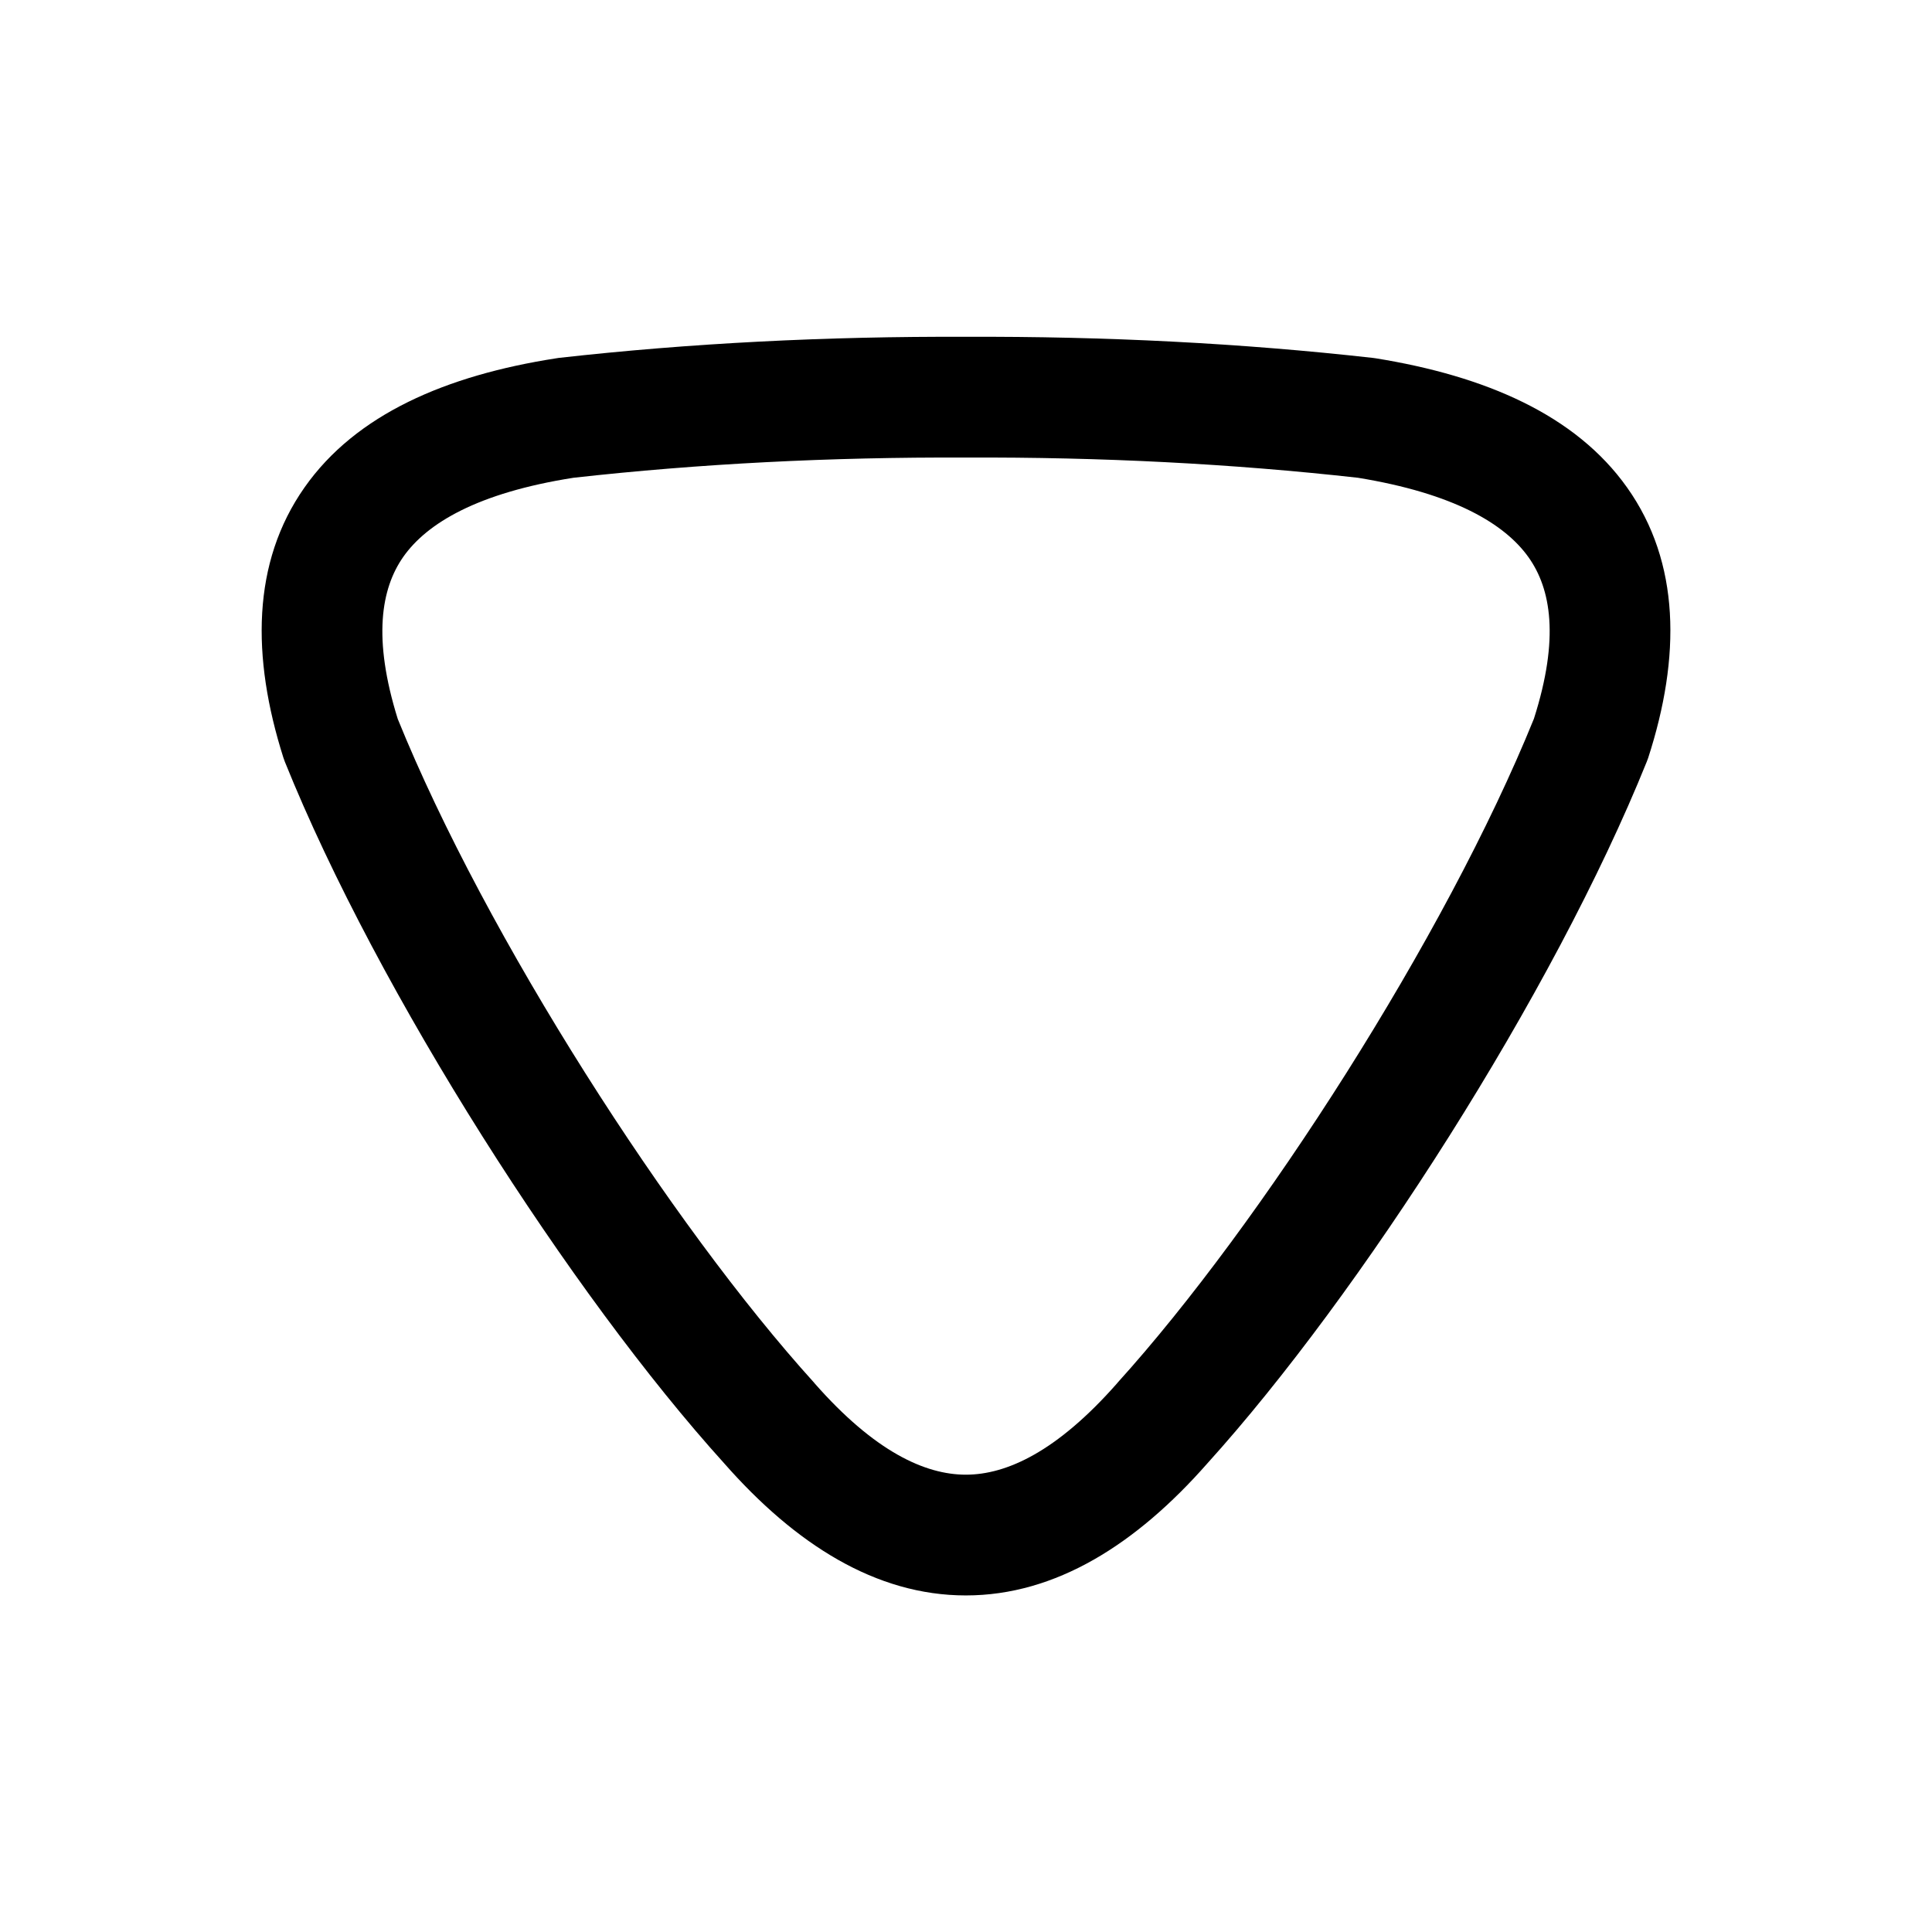 <svg width="24" height="24" viewBox="0 0 24 24" fill="none" xmlns="http://www.w3.org/2000/svg">
<path fill-rule="evenodd" clip-rule="evenodd" d="M20.213 6.057C20.873 6.988 20.881 8.16 20.474 9.416C20.468 9.432 20.462 9.448 20.456 9.464C19.297 12.339 16.892 16.085 14.998 18.179C14.117 19.181 13.116 19.819 11.998 19.819C10.879 19.819 9.878 19.181 8.997 18.179C7.102 16.085 4.697 12.339 3.539 9.464C3.532 9.447 3.526 9.429 3.52 9.411C3.123 8.16 3.128 6.987 3.783 6.055C4.421 5.146 5.543 4.663 6.909 4.451C6.92 4.449 6.93 4.448 6.941 4.446C8.572 4.263 10.263 4.177 11.998 4.184C13.733 4.177 15.423 4.263 17.054 4.446C17.066 4.448 17.078 4.449 17.09 4.451C18.449 4.67 19.572 5.152 20.213 6.057ZM16.869 5.935C15.304 5.76 13.677 5.677 12.001 5.684L11.995 5.684L11.995 5.684C10.318 5.677 8.689 5.76 7.124 5.935C5.933 6.122 5.304 6.499 5.01 6.917C4.734 7.311 4.628 7.928 4.941 8.931C6.036 11.634 8.337 15.216 10.113 17.176L10.12 17.185L10.12 17.185C10.865 18.032 11.491 18.319 11.998 18.319C12.505 18.319 13.13 18.032 13.876 17.185L13.883 17.176L13.883 17.176C15.658 15.215 17.96 11.632 19.055 8.928C19.375 7.926 19.266 7.315 18.989 6.924C18.692 6.505 18.057 6.129 16.869 5.935Z" fill="black"/>
</svg>